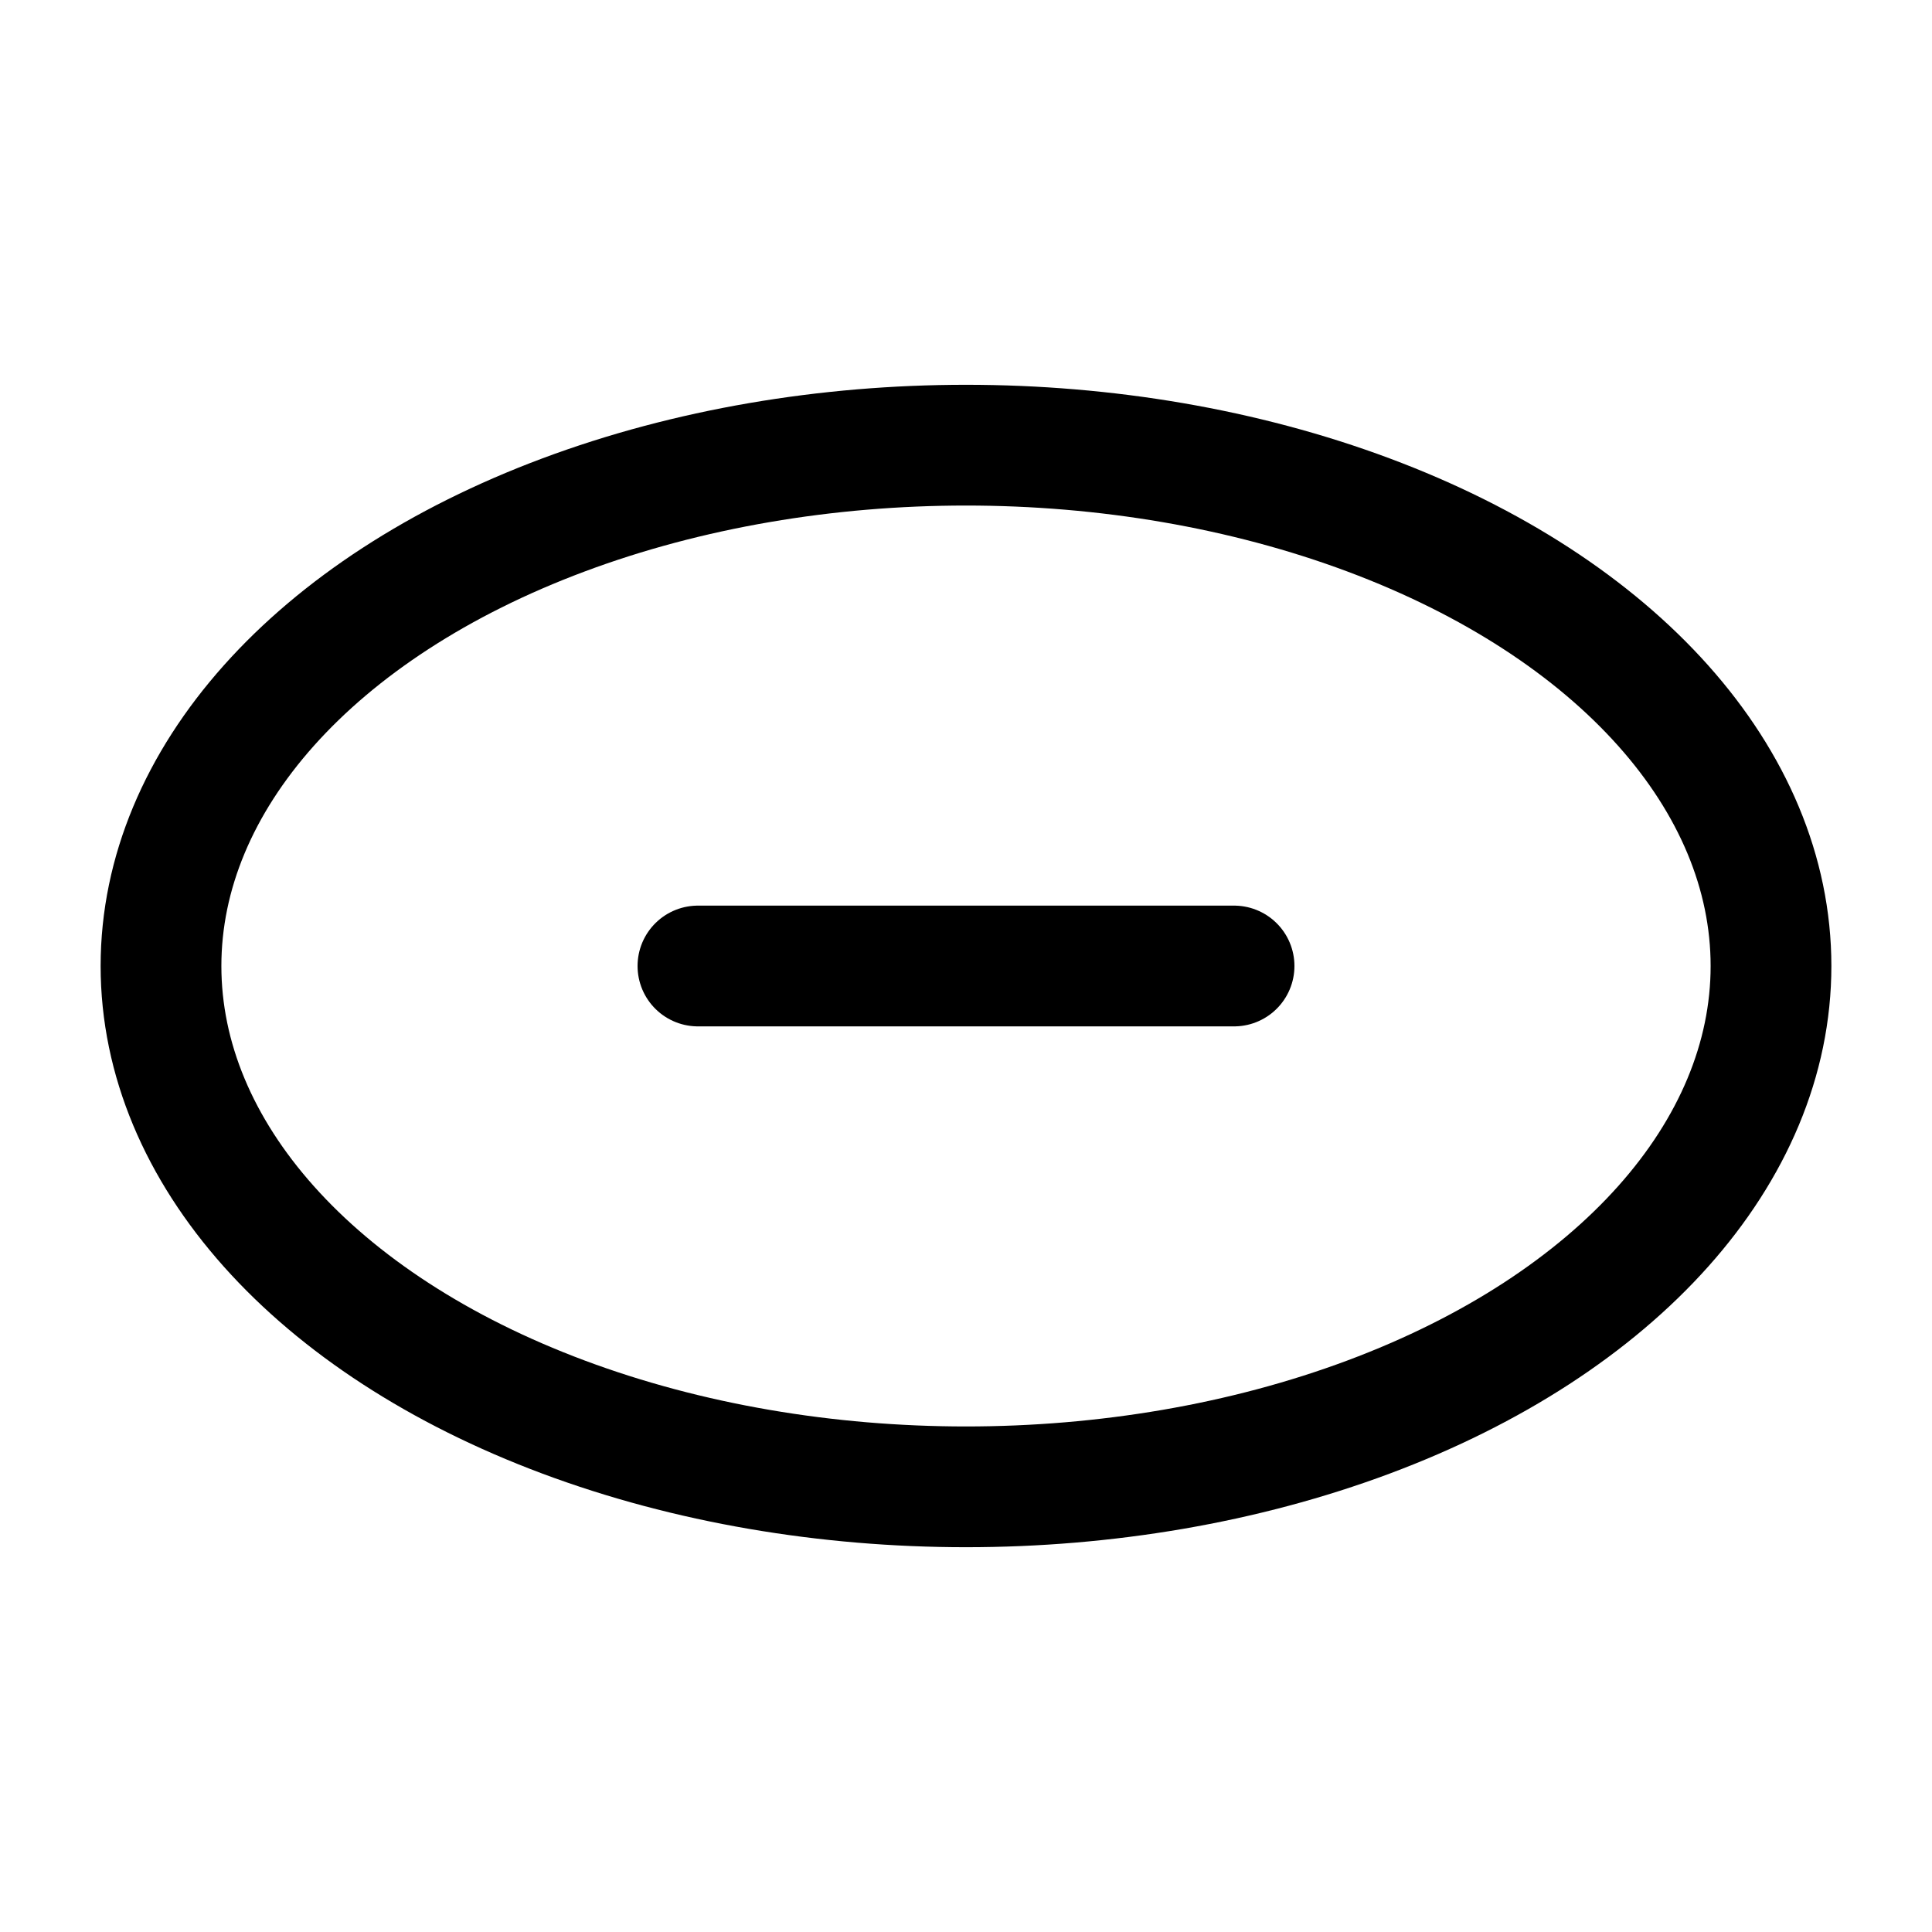 <svg xmlns="http://www.w3.org/2000/svg" width="24" height="24" viewBox="0 0 24 24" stroke="currentColor" fill="none" stroke-linecap="round" stroke-width="1.5" stroke-linejoin="round" stroke-align="center" ><ellipse  cx="12" cy="12" rx="10" ry="6.47"/><line  x1="8.67" y1="12" x2="15.33" y2="12"/></svg>